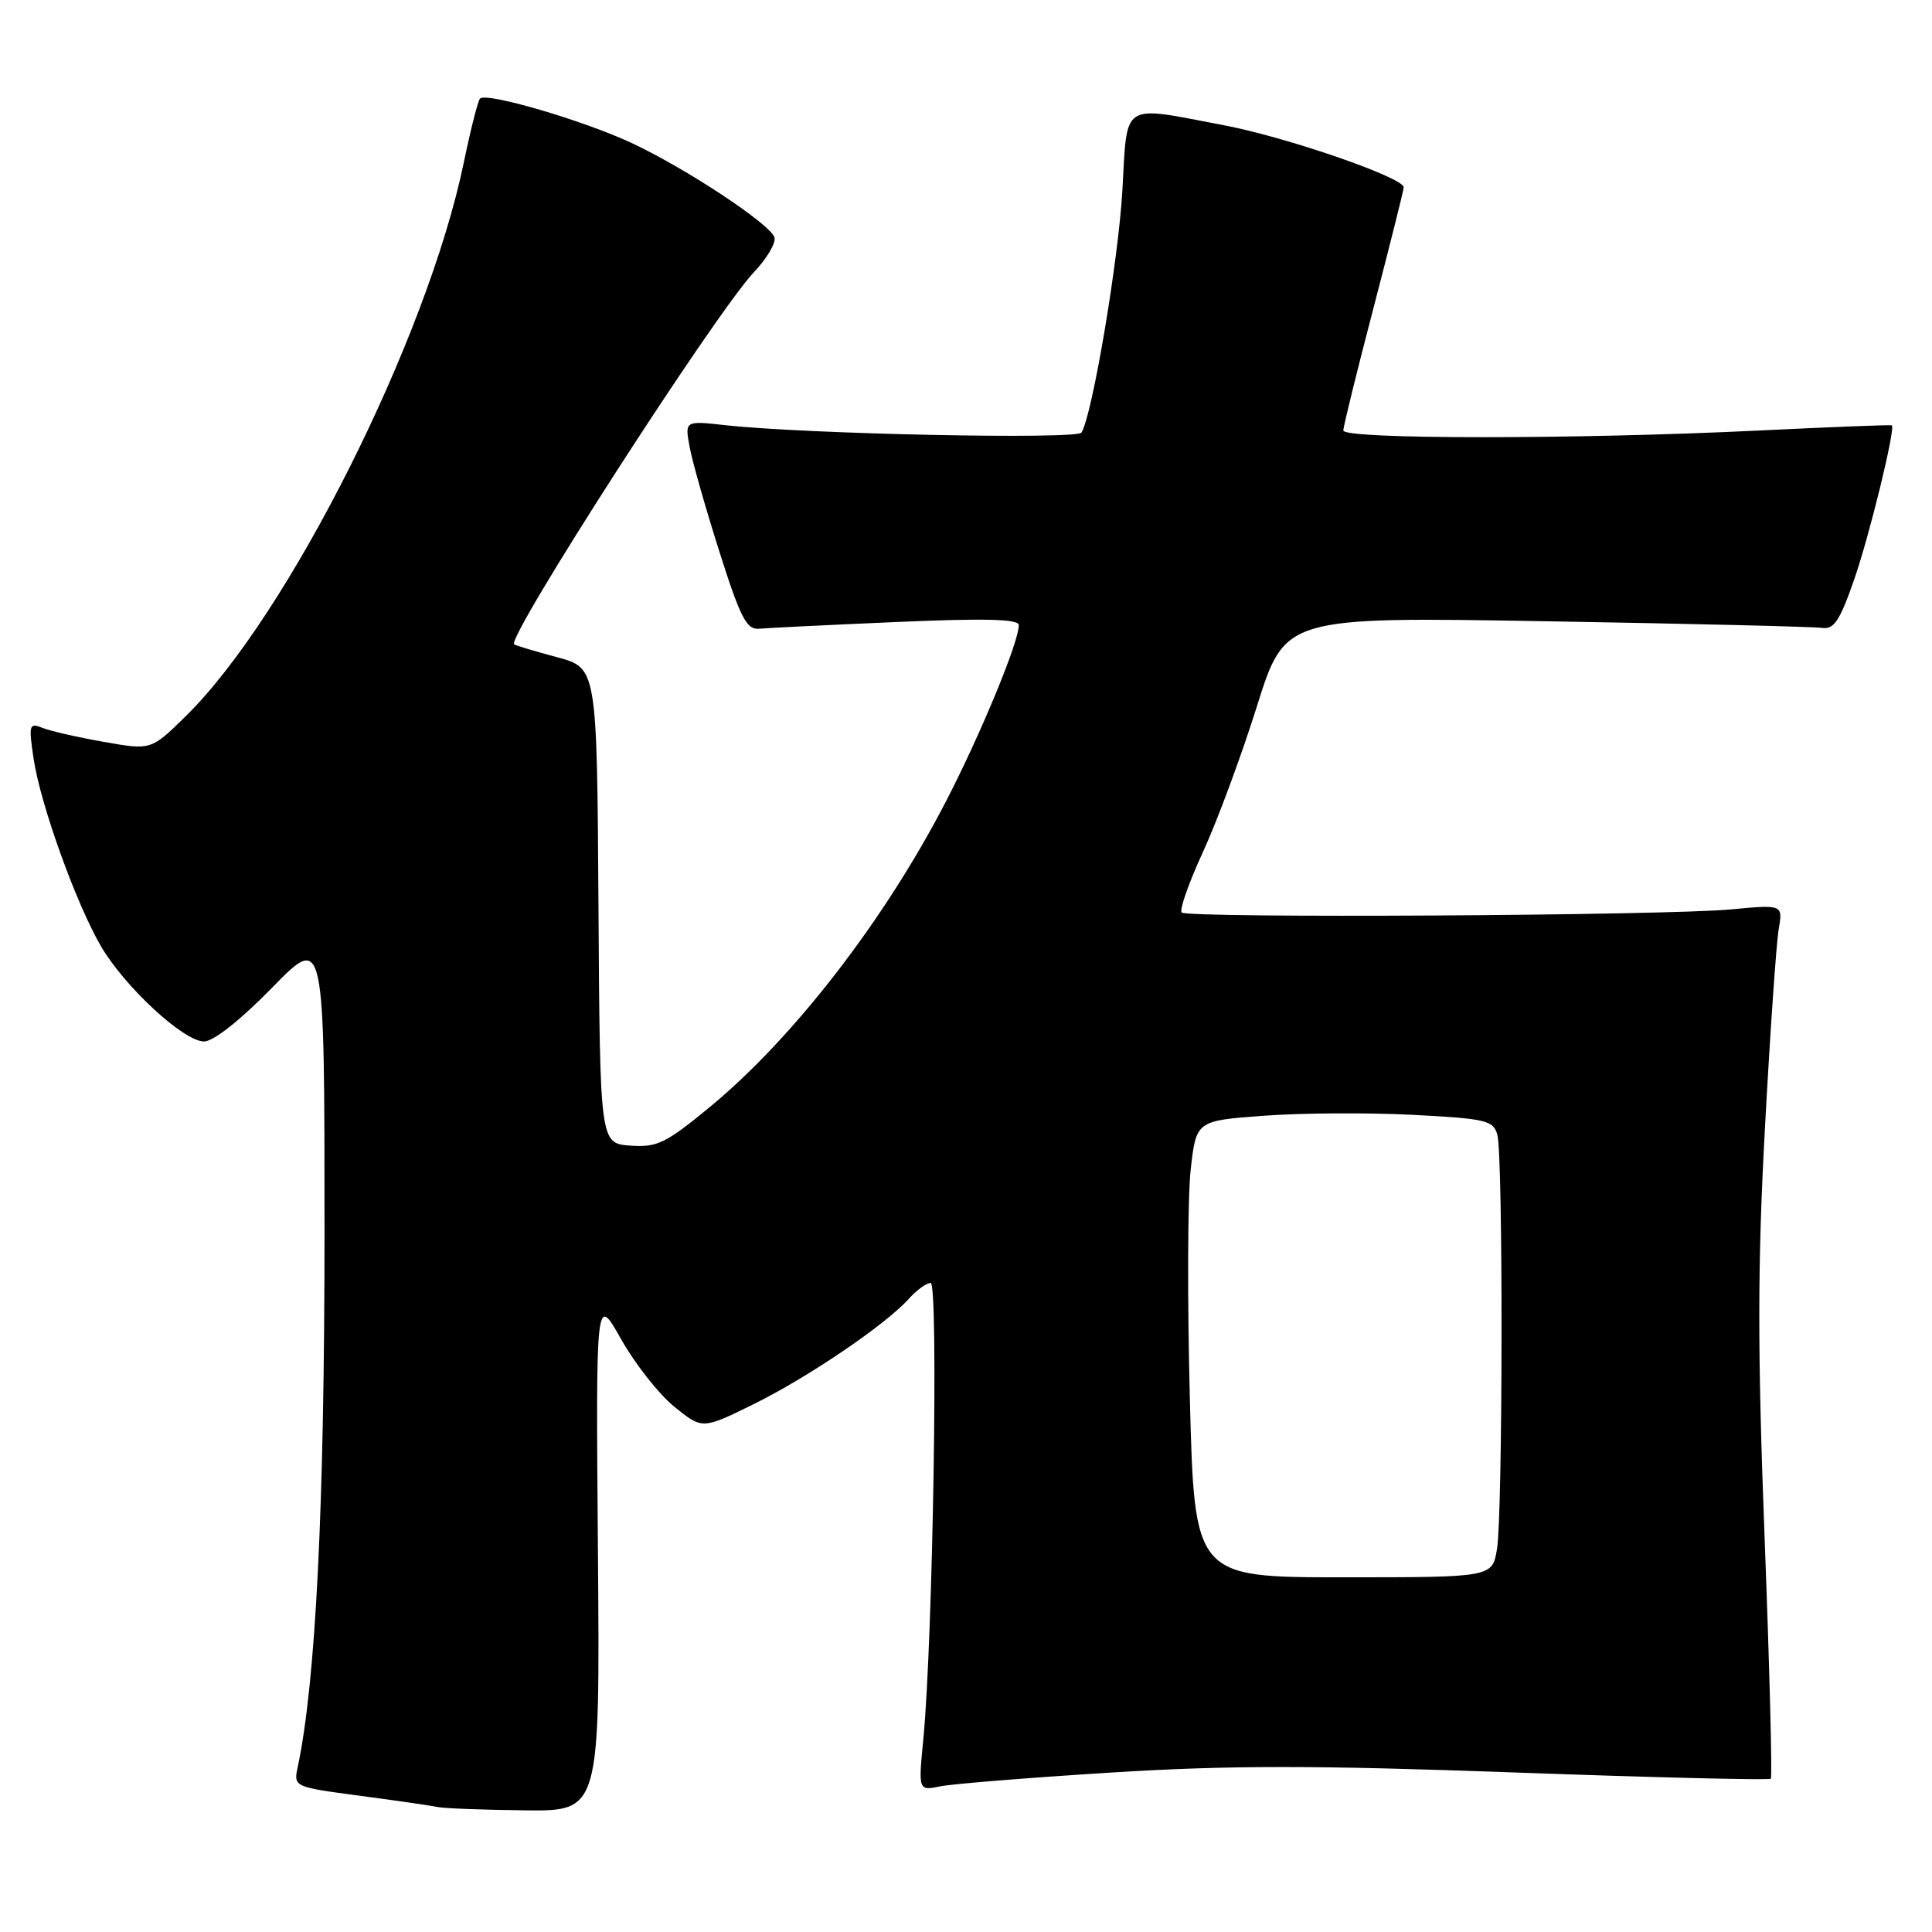 <?xml version="1.0" encoding="UTF-8" standalone="no"?>
<!DOCTYPE svg PUBLIC "-//W3C//DTD SVG 1.1//EN" "http://www.w3.org/Graphics/SVG/1.1/DTD/svg11.dtd" >
<svg xmlns="http://www.w3.org/2000/svg" xmlns:xlink="http://www.w3.org/1999/xlink" version="1.1" viewBox="0 0 256 256">
 <g >
 <path fill="currentColor"
d=" M 79.23 205.75 C 78.95 171.50 78.95 171.50 82.30 177.45 C 84.14 180.72 87.31 184.74 89.35 186.40 C 93.06 189.40 93.06 189.40 99.78 186.10 C 107.00 182.55 117.31 175.56 120.40 172.12 C 121.45 170.95 122.76 170.00 123.32 170.00 C 124.37 170.00 123.62 217.25 122.35 230.40 C 121.68 237.29 121.68 237.29 124.59 236.70 C 126.19 236.37 136.39 235.55 147.27 234.87 C 162.88 233.90 174.10 233.90 200.65 234.86 C 219.13 235.53 234.43 235.90 234.64 235.69 C 234.85 235.48 234.48 221.12 233.82 203.77 C 232.87 178.87 232.88 167.42 233.87 149.37 C 234.55 136.79 235.37 125.00 235.68 123.18 C 236.25 119.85 236.25 119.85 229.37 120.50 C 220.50 121.33 157.37 121.69 156.58 120.91 C 156.25 120.58 157.52 116.98 159.39 112.91 C 161.27 108.83 164.49 100.15 166.54 93.61 C 170.27 81.73 170.27 81.73 204.89 82.32 C 223.92 82.64 240.37 83.04 241.43 83.20 C 243.00 83.44 243.80 82.24 245.68 76.81 C 247.72 70.96 251.17 56.81 250.68 56.36 C 250.58 56.27 242.62 56.58 233.00 57.05 C 208.70 58.23 178.00 58.22 178.00 57.04 C 178.00 56.51 179.80 49.20 182.00 40.79 C 184.19 32.38 185.99 25.20 186.00 24.82 C 186.00 23.53 170.46 18.16 162.14 16.59 C 148.41 13.98 149.40 13.34 148.72 25.25 C 148.19 34.54 144.74 54.99 143.30 57.32 C 142.72 58.26 106.73 57.52 96.11 56.34 C 90.73 55.74 90.73 55.74 91.39 59.27 C 91.75 61.21 93.53 67.46 95.34 73.15 C 98.09 81.82 98.94 83.47 100.56 83.31 C 101.63 83.21 109.81 82.81 118.75 82.42 C 130.50 81.91 135.00 82.02 135.00 82.83 C 135.00 85.06 129.97 97.23 125.37 106.14 C 117.24 121.89 105.17 137.52 94.05 146.69 C 88.22 151.50 87.06 152.06 83.50 151.80 C 79.50 151.50 79.50 151.50 79.30 120.00 C 79.10 88.50 79.10 88.50 73.80 87.08 C 70.89 86.30 68.34 85.54 68.13 85.38 C 67.05 84.55 94.79 41.48 99.88 36.09 C 101.65 34.22 102.88 32.12 102.61 31.42 C 101.90 29.58 90.83 22.28 83.68 18.94 C 77.24 15.94 64.47 12.20 63.61 13.06 C 63.33 13.33 62.37 17.12 61.47 21.47 C 56.65 44.81 38.15 81.65 24.56 94.95 C 20.01 99.41 20.01 99.41 13.75 98.30 C 10.31 97.70 6.65 96.86 5.61 96.44 C 3.86 95.74 3.78 96.04 4.46 100.58 C 5.37 106.63 10.11 119.80 13.40 125.42 C 16.56 130.80 24.35 138.00 27.03 138.00 C 28.28 138.00 31.85 135.18 36.05 130.88 C 43.00 123.76 43.00 123.76 43.00 163.27 C 43.00 199.66 41.84 222.88 39.45 234.14 C 38.89 236.77 38.92 236.78 47.69 237.95 C 52.54 238.59 57.17 239.26 58.00 239.44 C 58.83 239.62 64.00 239.82 69.50 239.88 C 79.50 240.00 79.50 240.00 79.23 205.75 Z  M 157.66 185.25 C 157.32 172.19 157.37 158.57 157.77 155.00 C 158.50 148.50 158.50 148.50 167.50 147.84 C 172.45 147.47 181.30 147.42 187.17 147.72 C 196.95 148.23 197.89 148.45 198.41 150.39 C 199.18 153.25 199.13 200.55 198.36 205.25 C 197.74 209.00 197.74 209.00 178.00 209.00 C 158.27 209.00 158.27 209.00 157.66 185.25 Z "/>
</g>
</svg>